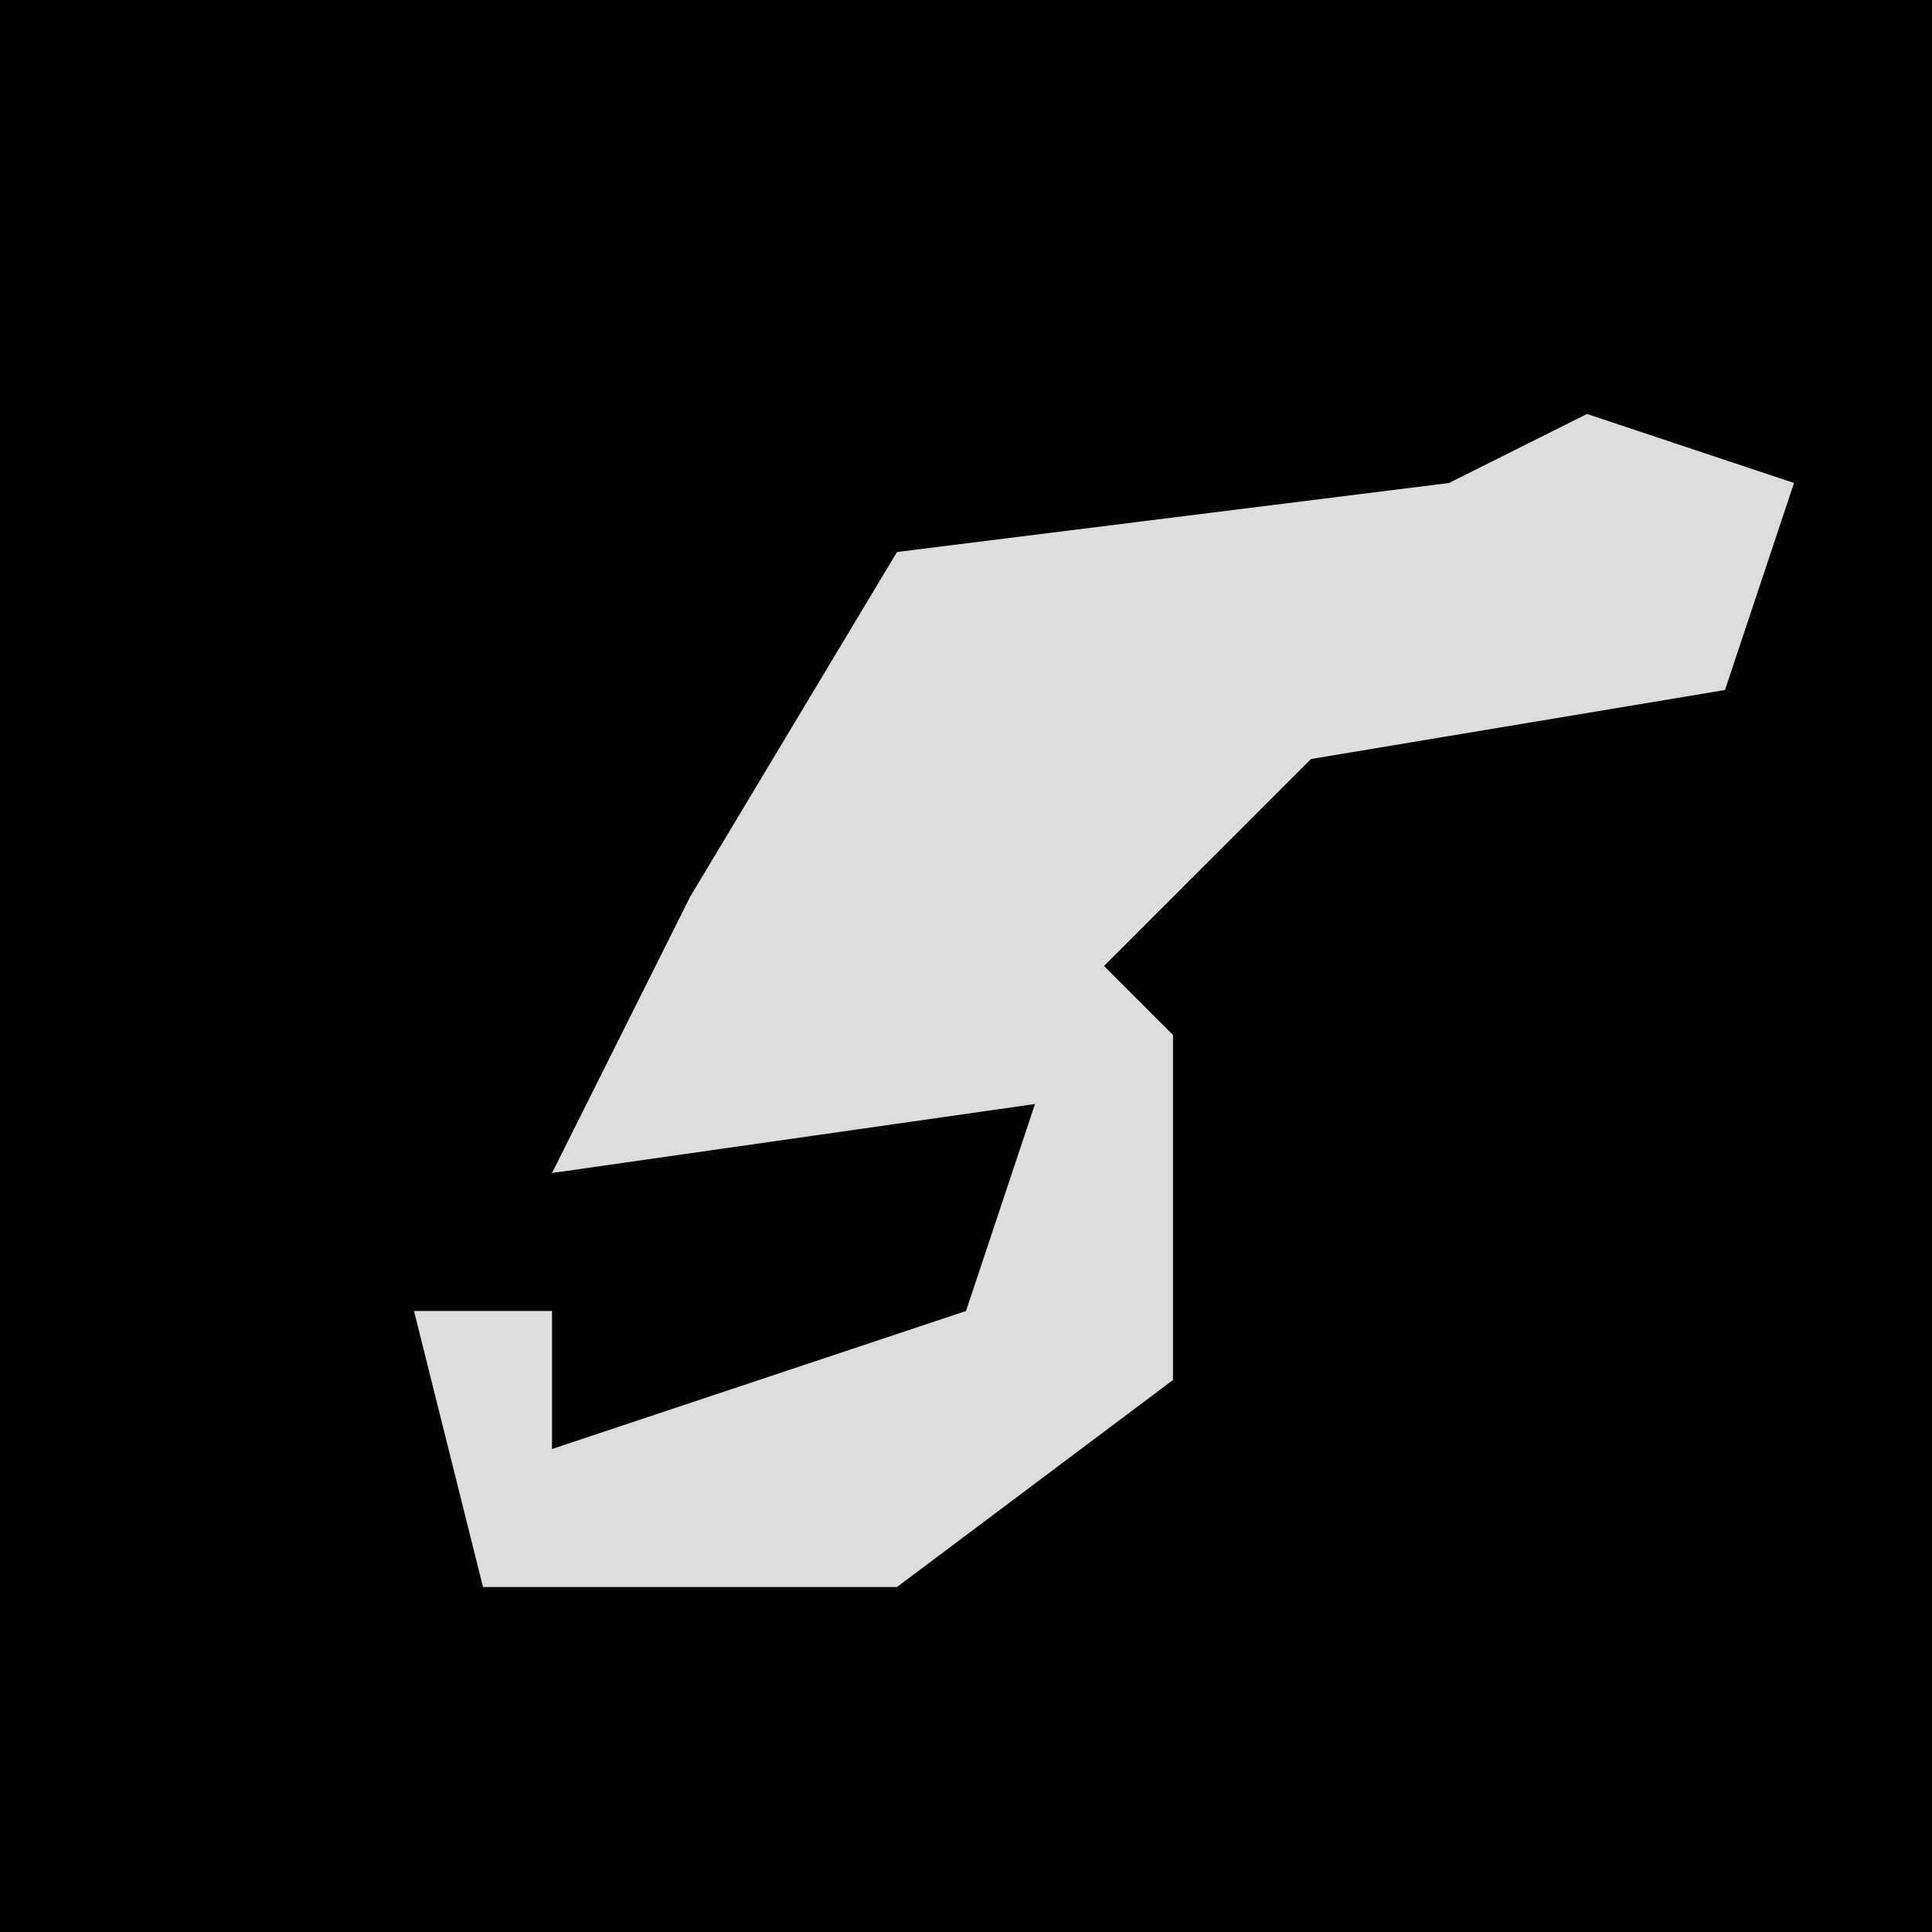 <?xml version="1.0" encoding="UTF-8"?>
<svg version="1.1" xmlns="http://www.w3.org/2000/svg" width="28" height="28">
<path d="M0,0 L28,0 L28,28 L0,28 Z " fill="#030303" transform="translate(0,0)"/>
<path d="M0,0 L3,1 L2,4 L-4,5 L-7,8 L-6,9 L-6,14 L-10,17 L-16,17 L-17,13 L-15,13 L-15,15 L-9,13 L-8,10 L-15,11 L-13,7 L-10,2 L-2,1 Z " fill="#DDDDDD" transform="translate(23,6)"/>
</svg>
